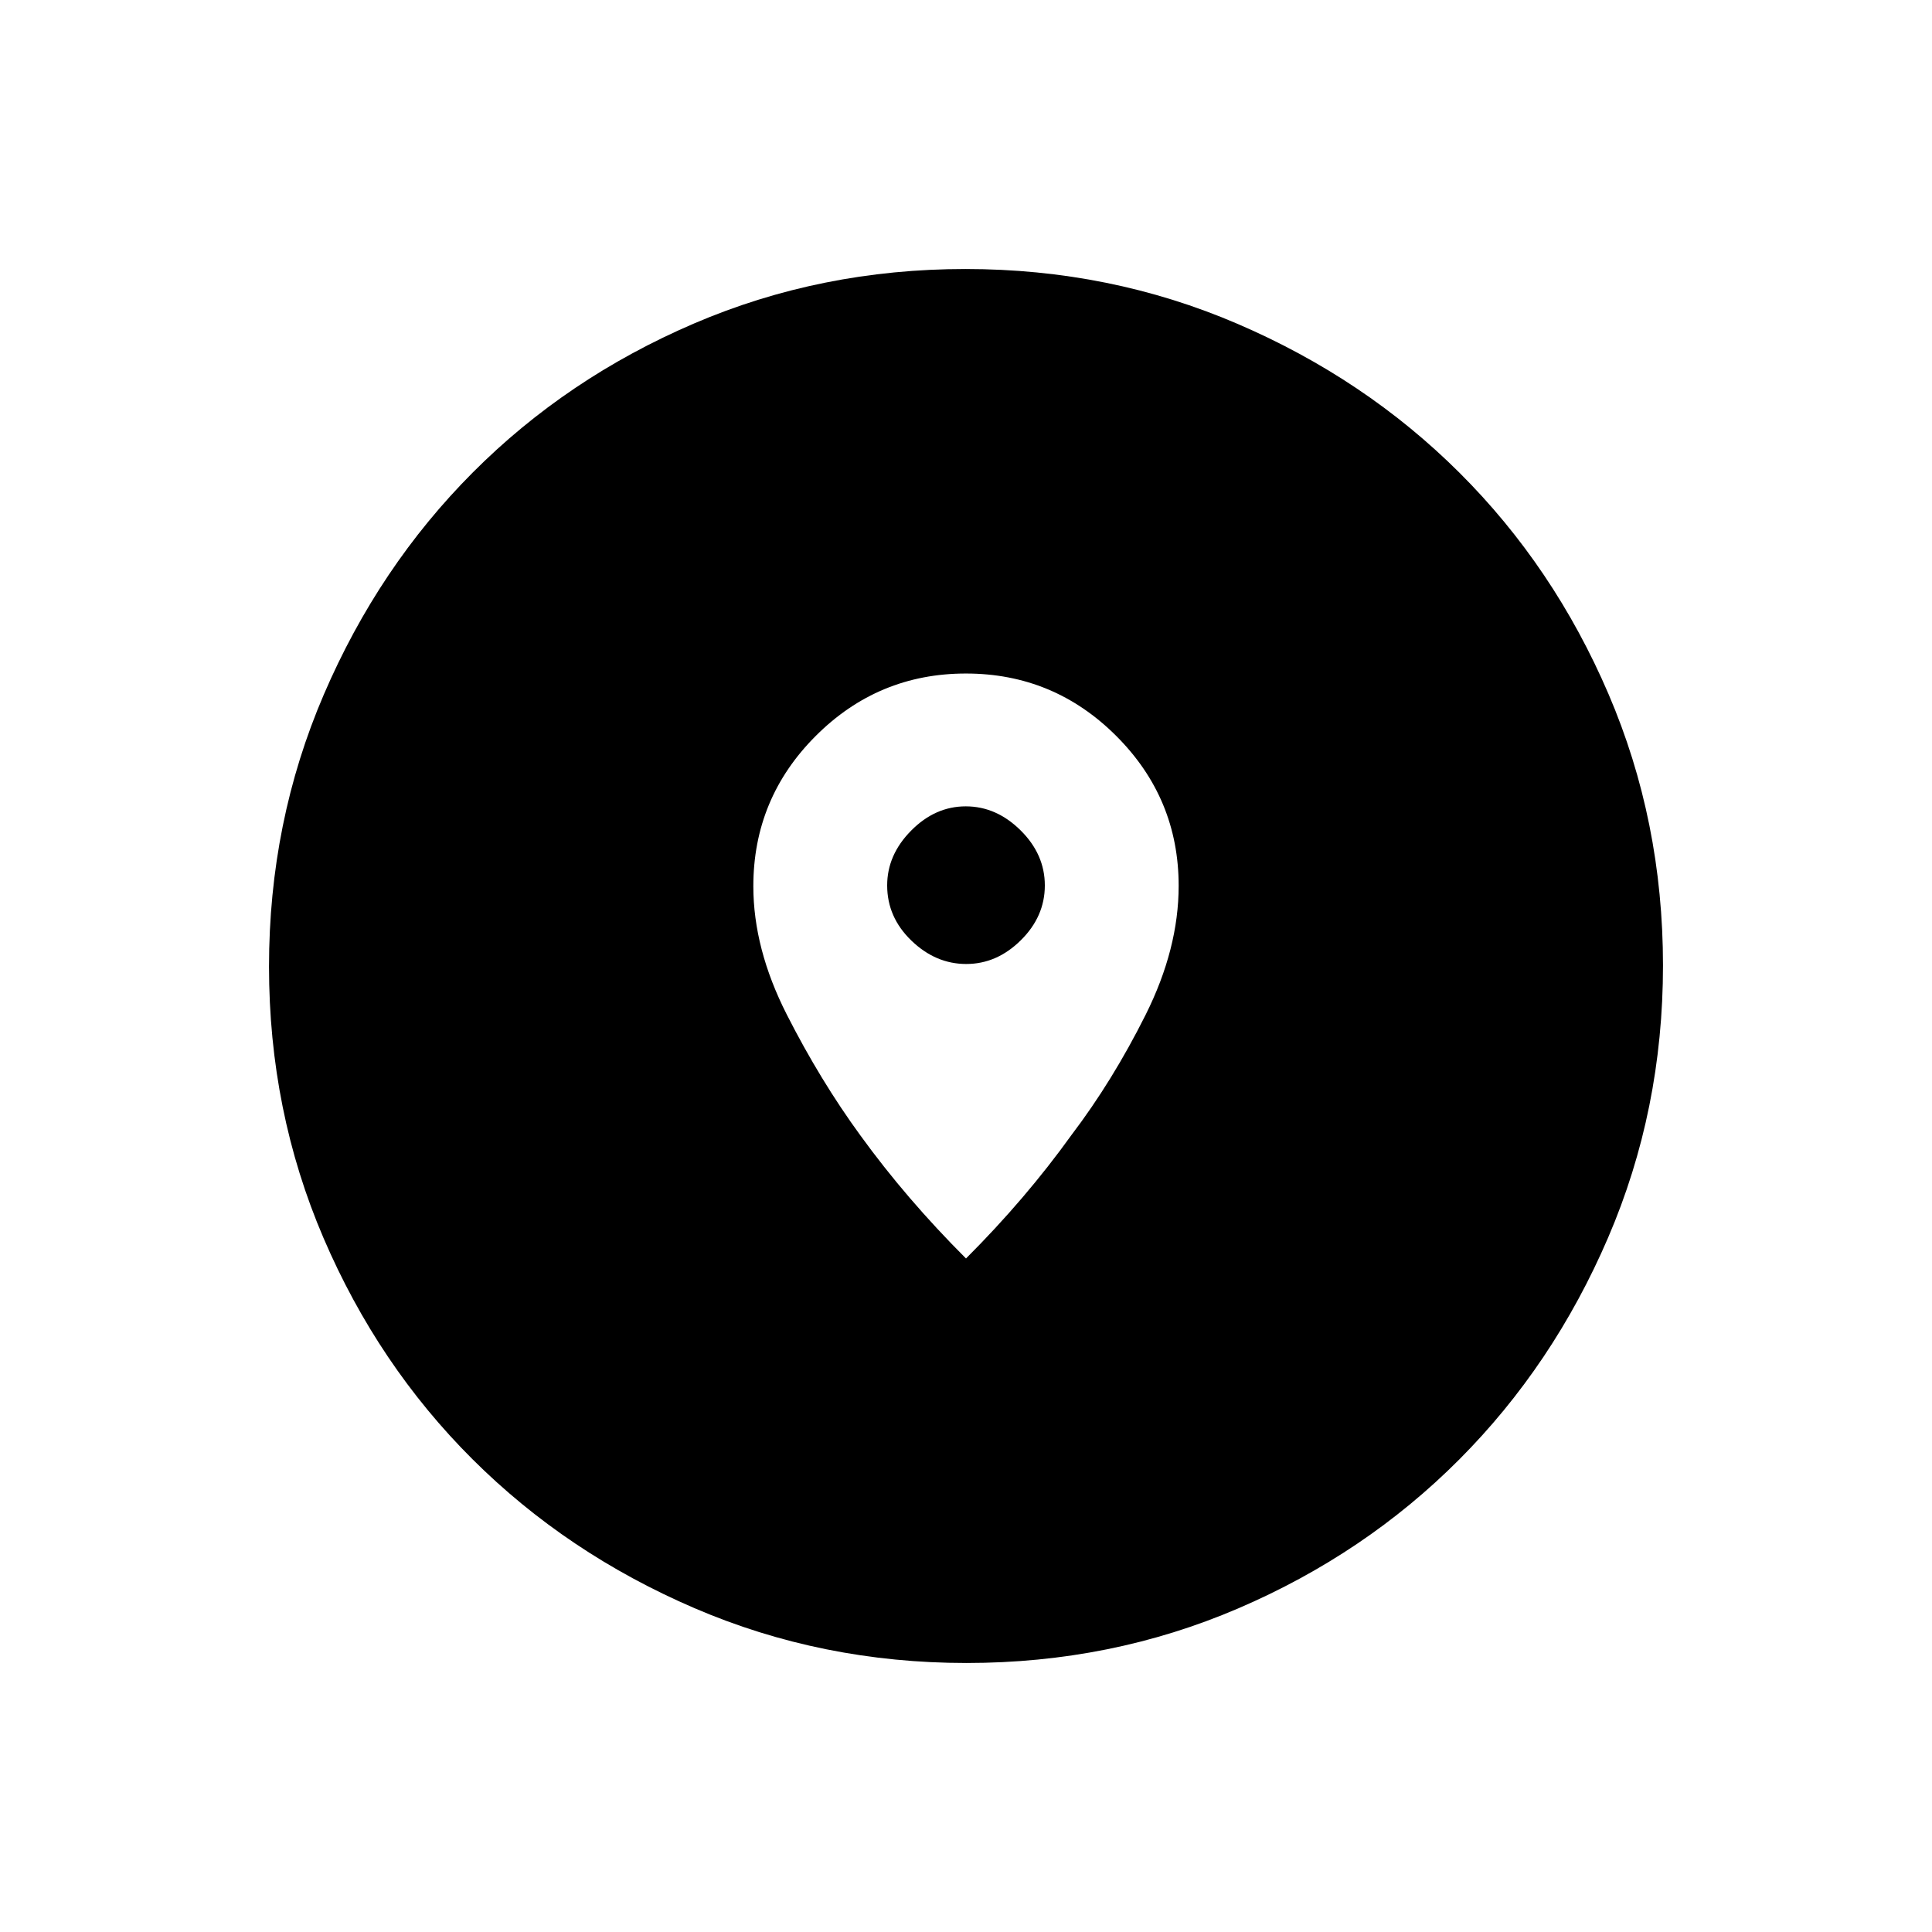 <svg xmlns="http://www.w3.org/2000/svg" height="40" viewBox="0 -960 960 960" width="40"><path d="M480.28-133.67q-71.85 0-135.25-27.27-63.39-27.26-110.28-74.01-46.9-46.75-73.99-109.87-27.09-63.13-27.09-134.9 0-71.85 27.27-135.25 27.26-63.39 74.01-110.28 46.75-46.9 109.87-73.99 63.13-27.09 134.9-27.09 71.85 0 135.25 27.27 63.39 27.26 110.28 74.01 46.9 46.75 73.99 109.87 27.09 63.13 27.09 134.9 0 71.85-27.27 135.25-27.26 63.39-74.01 110.28-46.75 46.9-109.87 73.99-63.13 27.09-134.9 27.09Zm-.28-201q29.67-29.66 52.46-61.42 20.39-26.85 36.8-59.67 16.41-32.82 16.41-64.09 0-43.48-31.03-74.48-31.03-31-74.67-31t-74.64 31.02q-31 31.01-31 74.69 0 31.06 16.64 63.78 16.63 32.72 36.6 60.09 22.76 31.42 52.43 61.08Zm.12-146.33q-15.2 0-27.24-11.61-12.05-11.61-12.05-27.44 0-15.2 11.93-27.24 11.92-12.04 27.12-12.04 15.2 0 27.24 11.92 12.05 11.92 12.05 27.38 0 15.45-11.93 27.24Q495.32-481 480.12-481Z"/></svg>